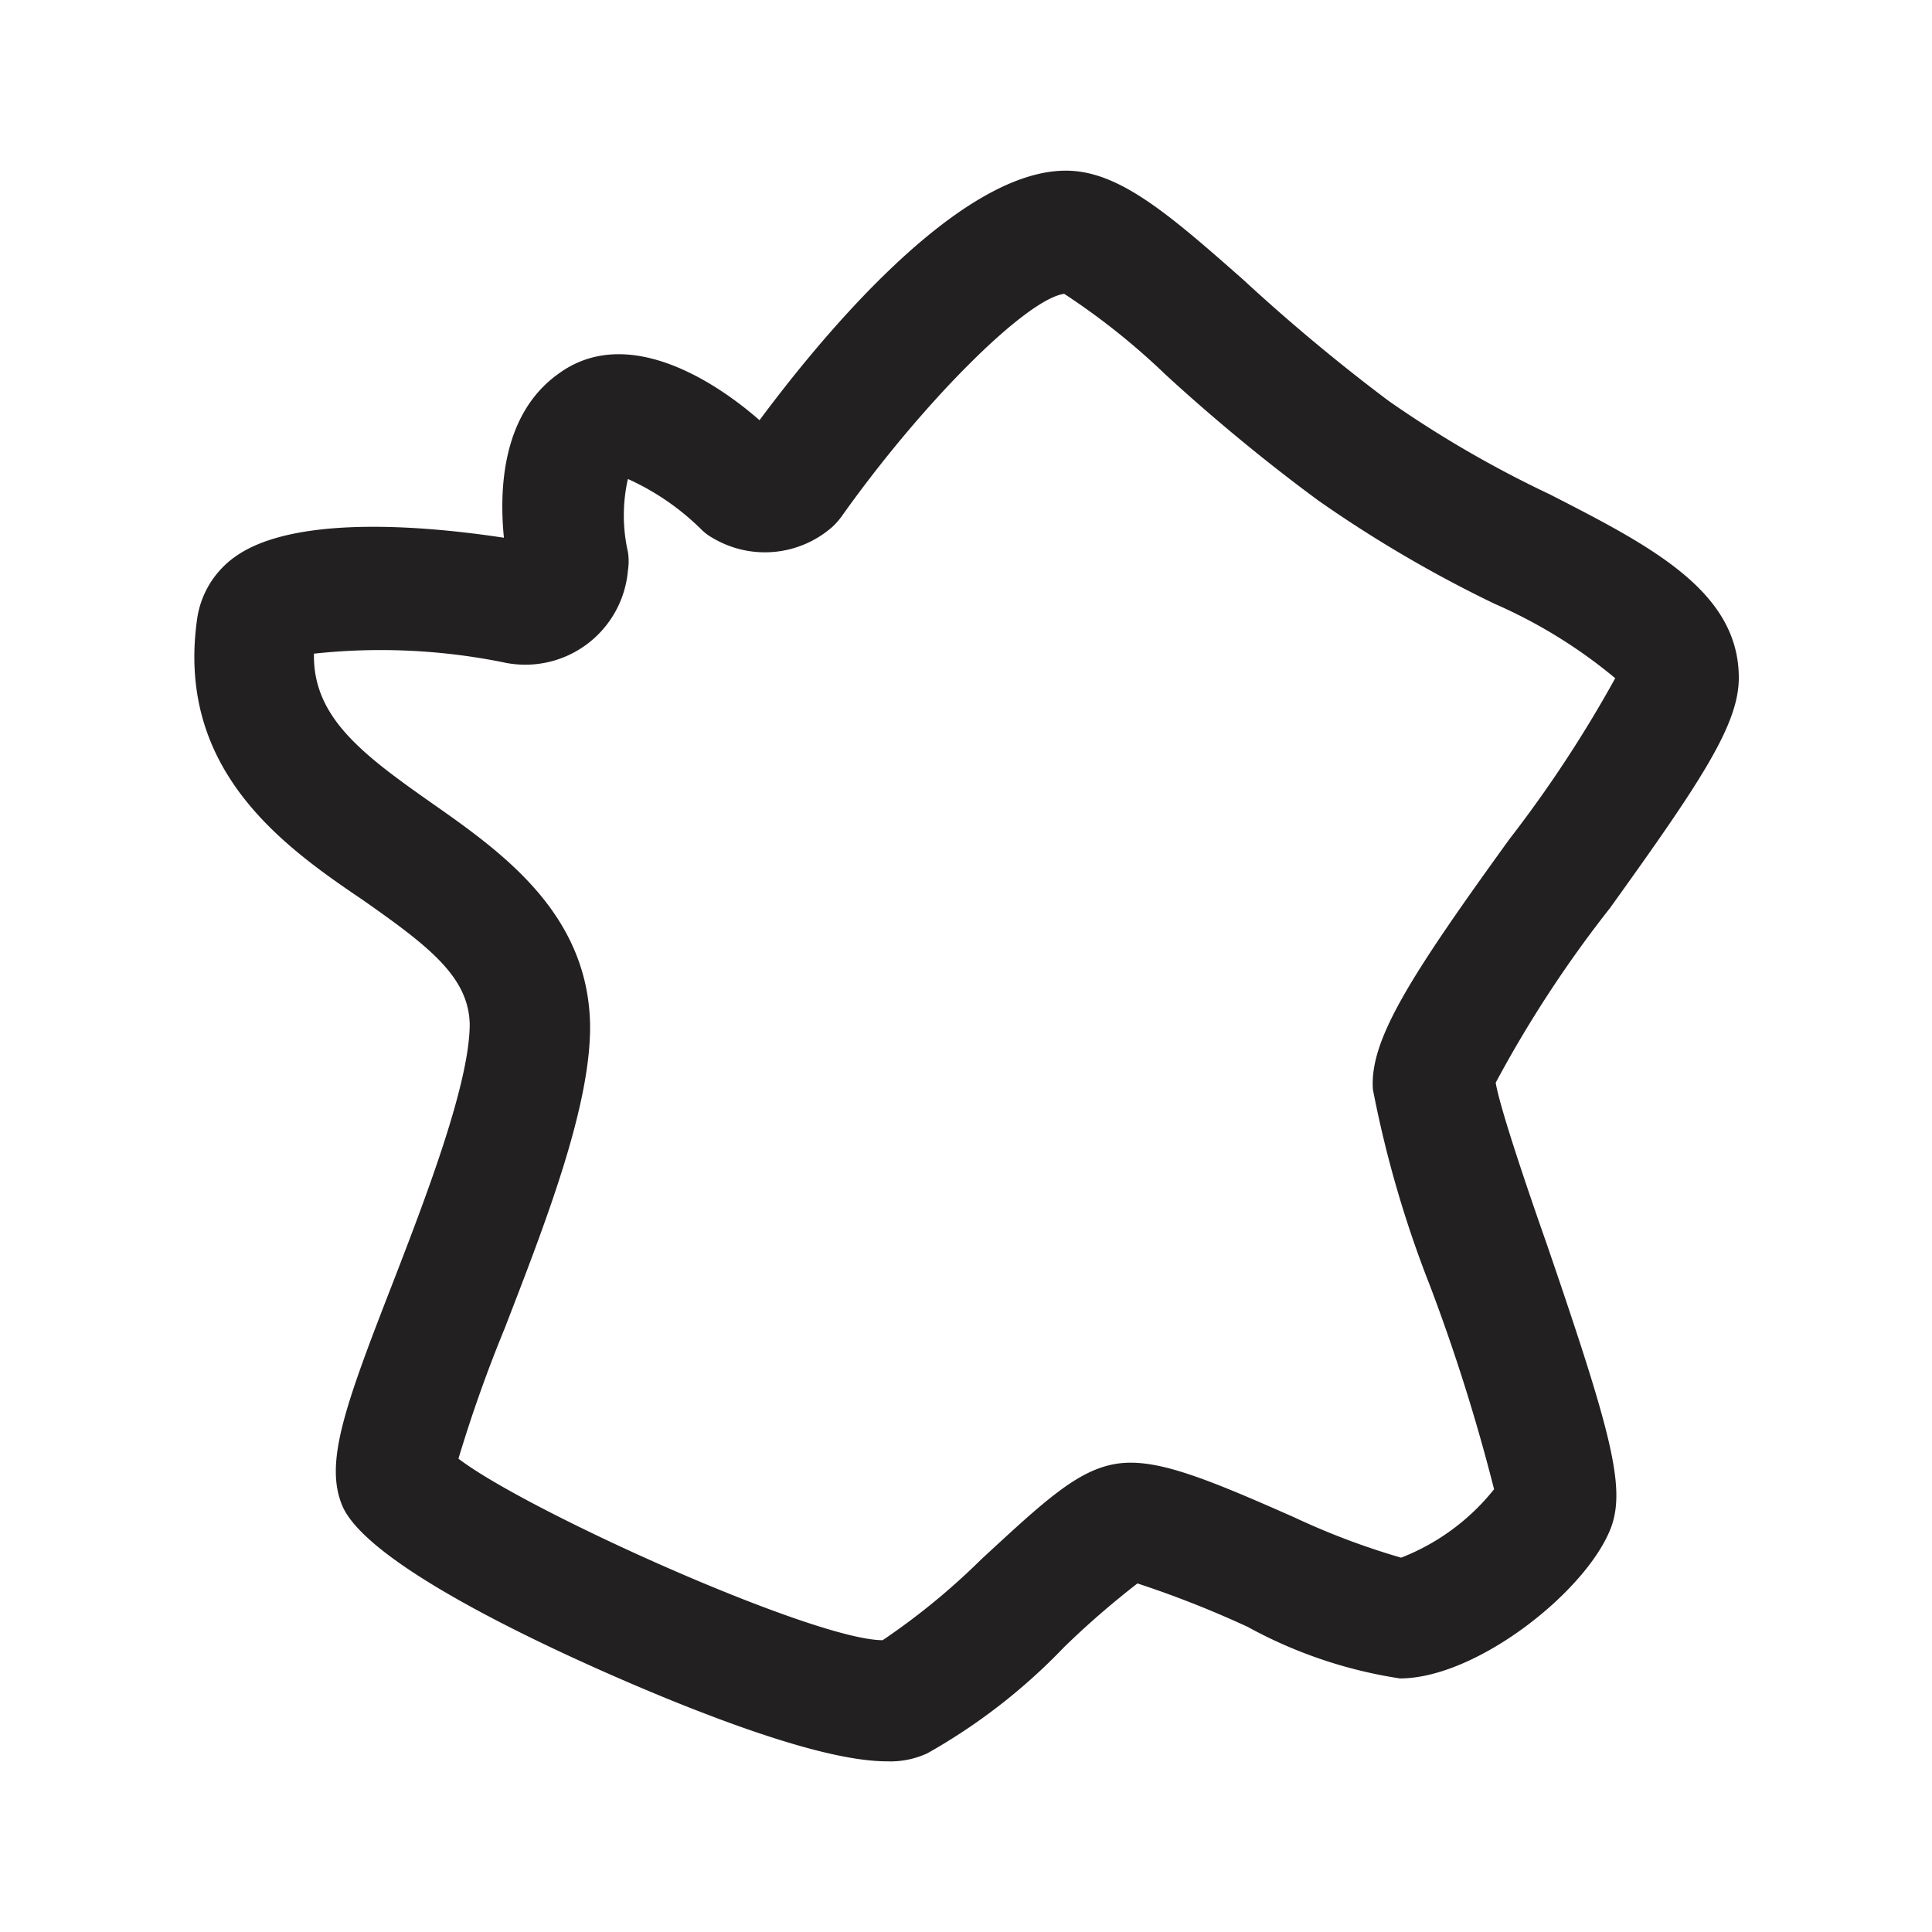 <svg xmlns="http://www.w3.org/2000/svg" viewBox="0 0 48 48"><path fill="#222020" d="M37.16 26.9A29.63 29.63 0 0 1 40 22.56c2.27-3.16 3.2-4.56 3.2-5.72 0-2.15-2.18-3.27-4.7-4.56a27.51 27.51 0 0 1-4-2.32 46.46 46.46 0 0 1-3.6-3c-1.9-1.68-3.12-2.72-4.42-2.72-2.69 0-6.11 4.18-7.61 6.2-1.14-1-3.32-2.39-5-1.15-1.4 1-1.47 2.88-1.35 4.07-1.84-.28-5.2-.6-6.69.48a2.29 2.29 0 0 0-.93 1.52C4.36 19.1 7 21 9 22.35c1.64 1.15 2.64 1.91 2.67 3.09 0 1.45-1.05 4.21-1.91 6.43-1.19 3.06-1.7 4.46-1.26 5.53.73 1.76 7 4.37 8.24 4.87 2.95 1.19 4.46 1.49 5.3 1.49a2.18 2.18 0 0 0 1-.2 14.62 14.62 0 0 0 3.4-2.64 21.26 21.26 0 0 1 1.82-1.58A25.37 25.37 0 0 1 31 40.42a11.41 11.41 0 0 0 3.78 1.28c1.91 0 4.66-2.18 5.25-3.76.36-1 0-2.36-1.59-7-.51-1.45-1.17-3.4-1.28-4.04zm-2.35 11.8a18.15 18.15 0 0 1-2.65-1c-2.26-1-3.48-1.49-4.44-1.33s-1.78.93-3.35 2.38a17.09 17.09 0 0 1-2.44 2c-1.7 0-8.83-3.2-10.54-4.51A34.8 34.8 0 0 1 12.54 33c1-2.59 2.15-5.52 2.12-7.56-.06-2.77-2.21-4.28-3.95-5.5s-2.94-2.14-2.91-3.7a15.41 15.41 0 0 1 4.68.21 2.56 2.56 0 0 0 3.12-2.27 1.5 1.5 0 0 0 0-.47 4.1 4.1 0 0 1 0-1.81 6.24 6.24 0 0 1 1.82 1.25 1.21 1.21 0 0 0 .26.2 2.54 2.54 0 0 0 3-.26 1.86 1.86 0 0 0 .23-.26c2-2.82 4.58-5.4 5.53-5.53a17.3 17.3 0 0 1 2.51 2c1 .92 2.34 2.06 3.81 3.14A31.37 31.37 0 0 0 37.13 15a12.48 12.48 0 0 1 3 1.85 31.08 31.08 0 0 1-2.63 4c-2.48 3.43-3.48 5-3.39 6.22a27.61 27.61 0 0 0 1.42 4.88A46.63 46.63 0 0 1 37.12 37a5.51 5.51 0 0 1-2.31 1.7z"/></svg>